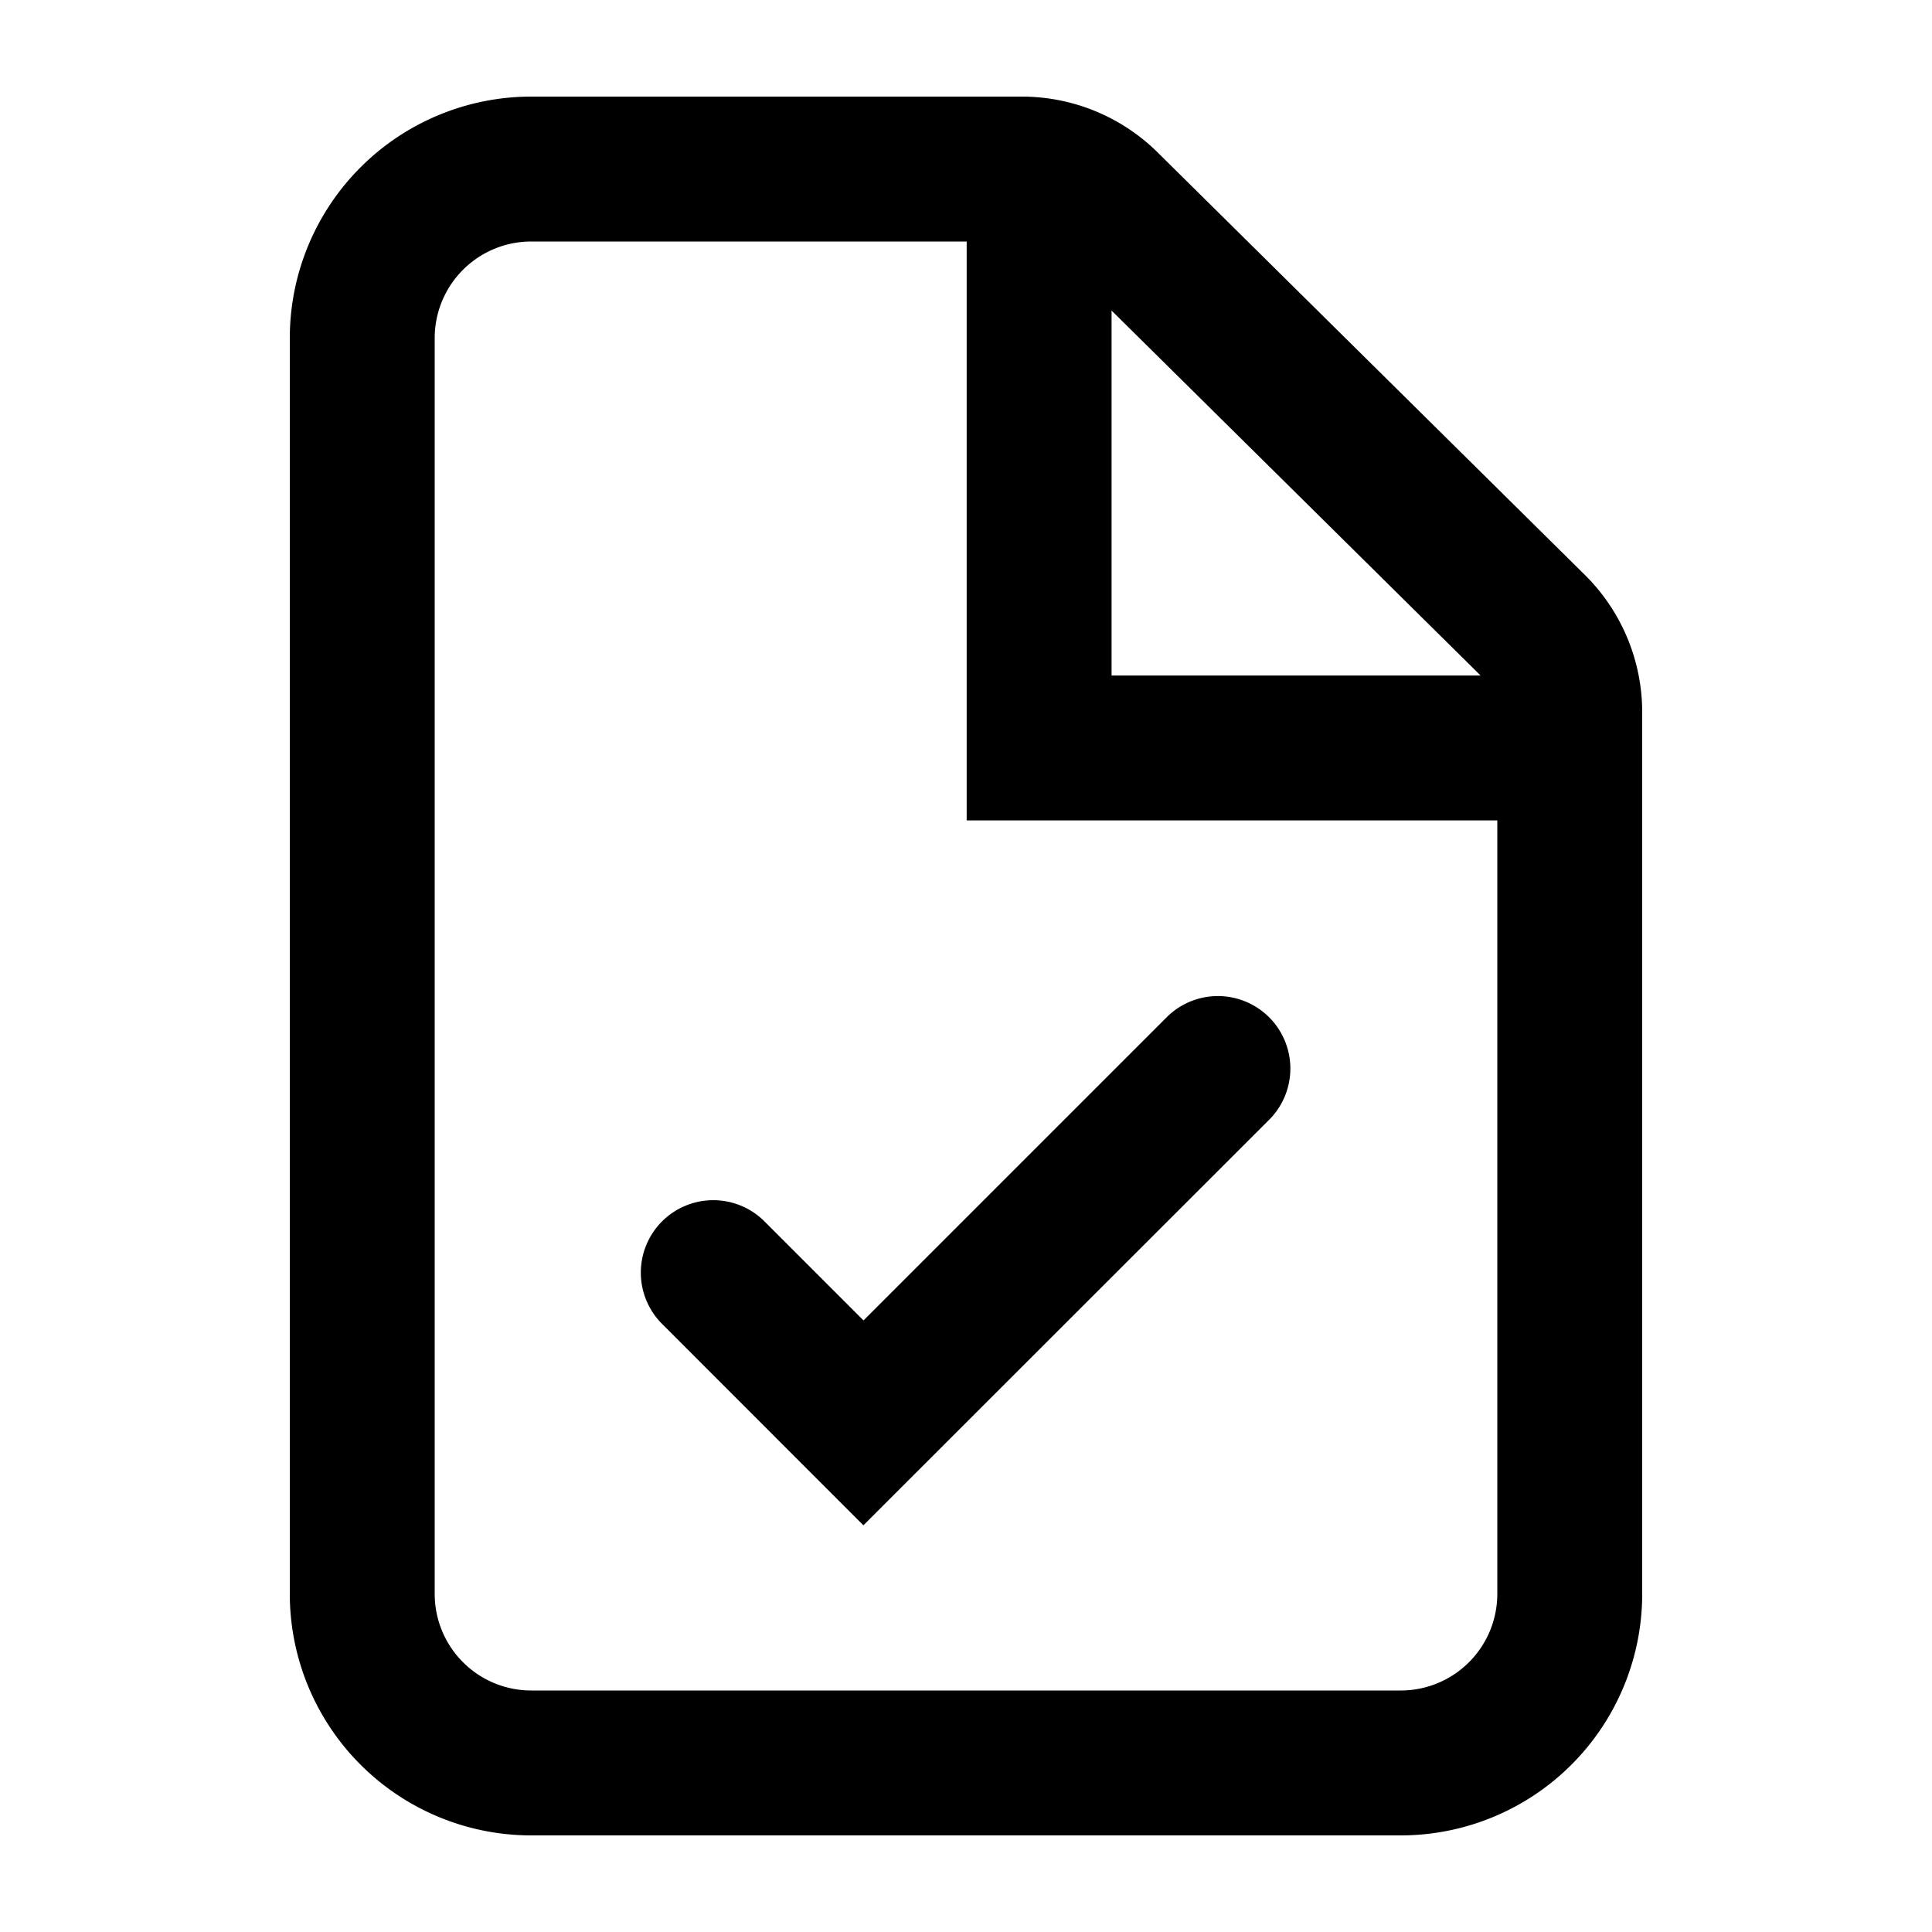 <svg xmlns="http://www.w3.org/2000/svg" width="20" height="20" viewBox="0 0 20 20"><path fill="currentColor" fill-rule="evenodd" d="M5.5 17.5h9a1 1 0 001-1V8.493h-5.493V2.5H5.5a1 1 0 00-1 1v13a1 1 0 001 1m6.007-14.285 3.82 3.778h-3.82zM14.5 19h-9A2.5 2.5 0 013 16.5v-13A2.5 2.5 0 015.5 1h5.078a2 2 0 011.406.578l4.422 4.373A2 2 0 0117 7.373V16.5a2.5 2.5 0 01-2.5 2.5m-1.362-7.408a.75.75 0 00-1.061-1.061l-3.138 3.138-1.016-1.016a.75.75 0 10-1.06 1.061l1.545 1.546.53.53.53-.53z" clip-rule="evenodd"/></svg>